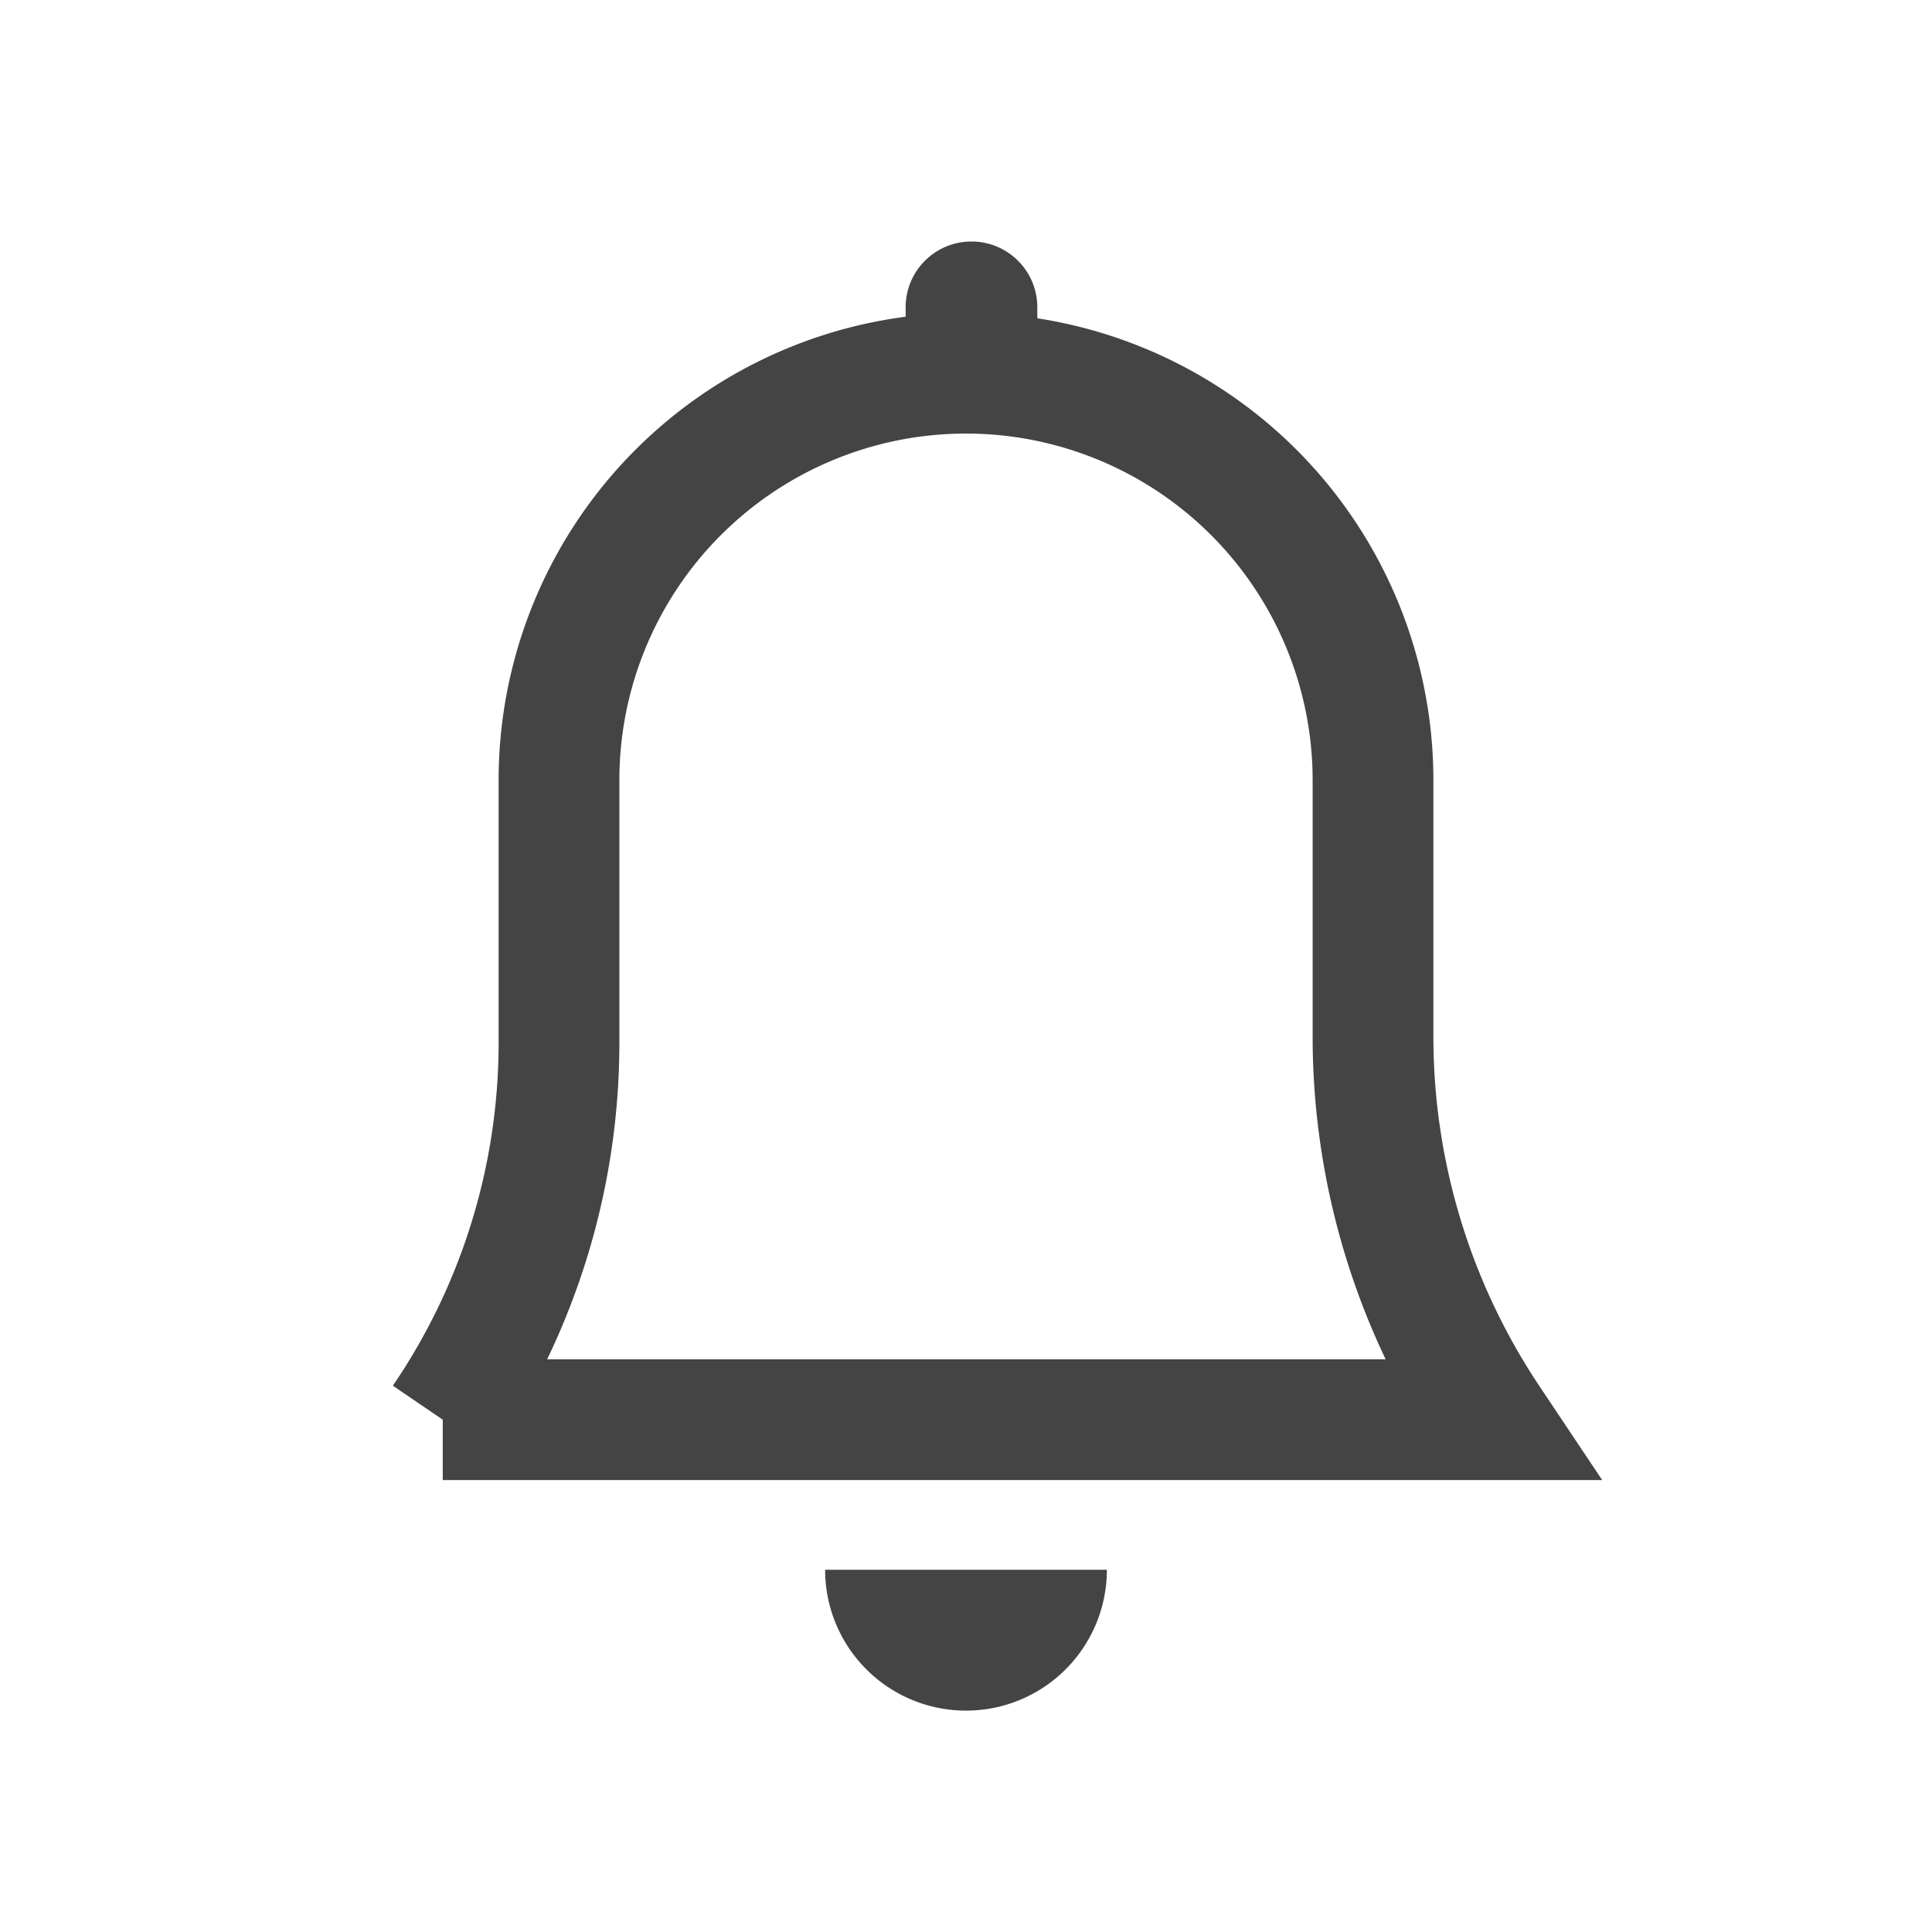 <svg xmlns="http://www.w3.org/2000/svg" width="24" height="24" viewBox="0 0 24 24">
    <g fill="none" fill-rule="evenodd">
        <path d="M0 0h24v24H0z"/>
        <path stroke="#444" stroke-width="1.5" d="M12 4.636a5.056 5.056 0 0 1 5.056 5.056v3.183a8.57 8.57 0 0 0 1.444 4.761h-13a8.312 8.312 0 0 0 1.444-4.682V9.692A5.056 5.056 0 0 1 12 4.636z"/>
        <path fill="#444" d="M12.068 3c.452 0 .818.366.818.818v.818H11.25v-.818c0-.452.366-.818.818-.818zM10.25 19.5a1.75 1.75 0 0 0 3.5 0h-3.5z"/>
    </g>
</svg>
